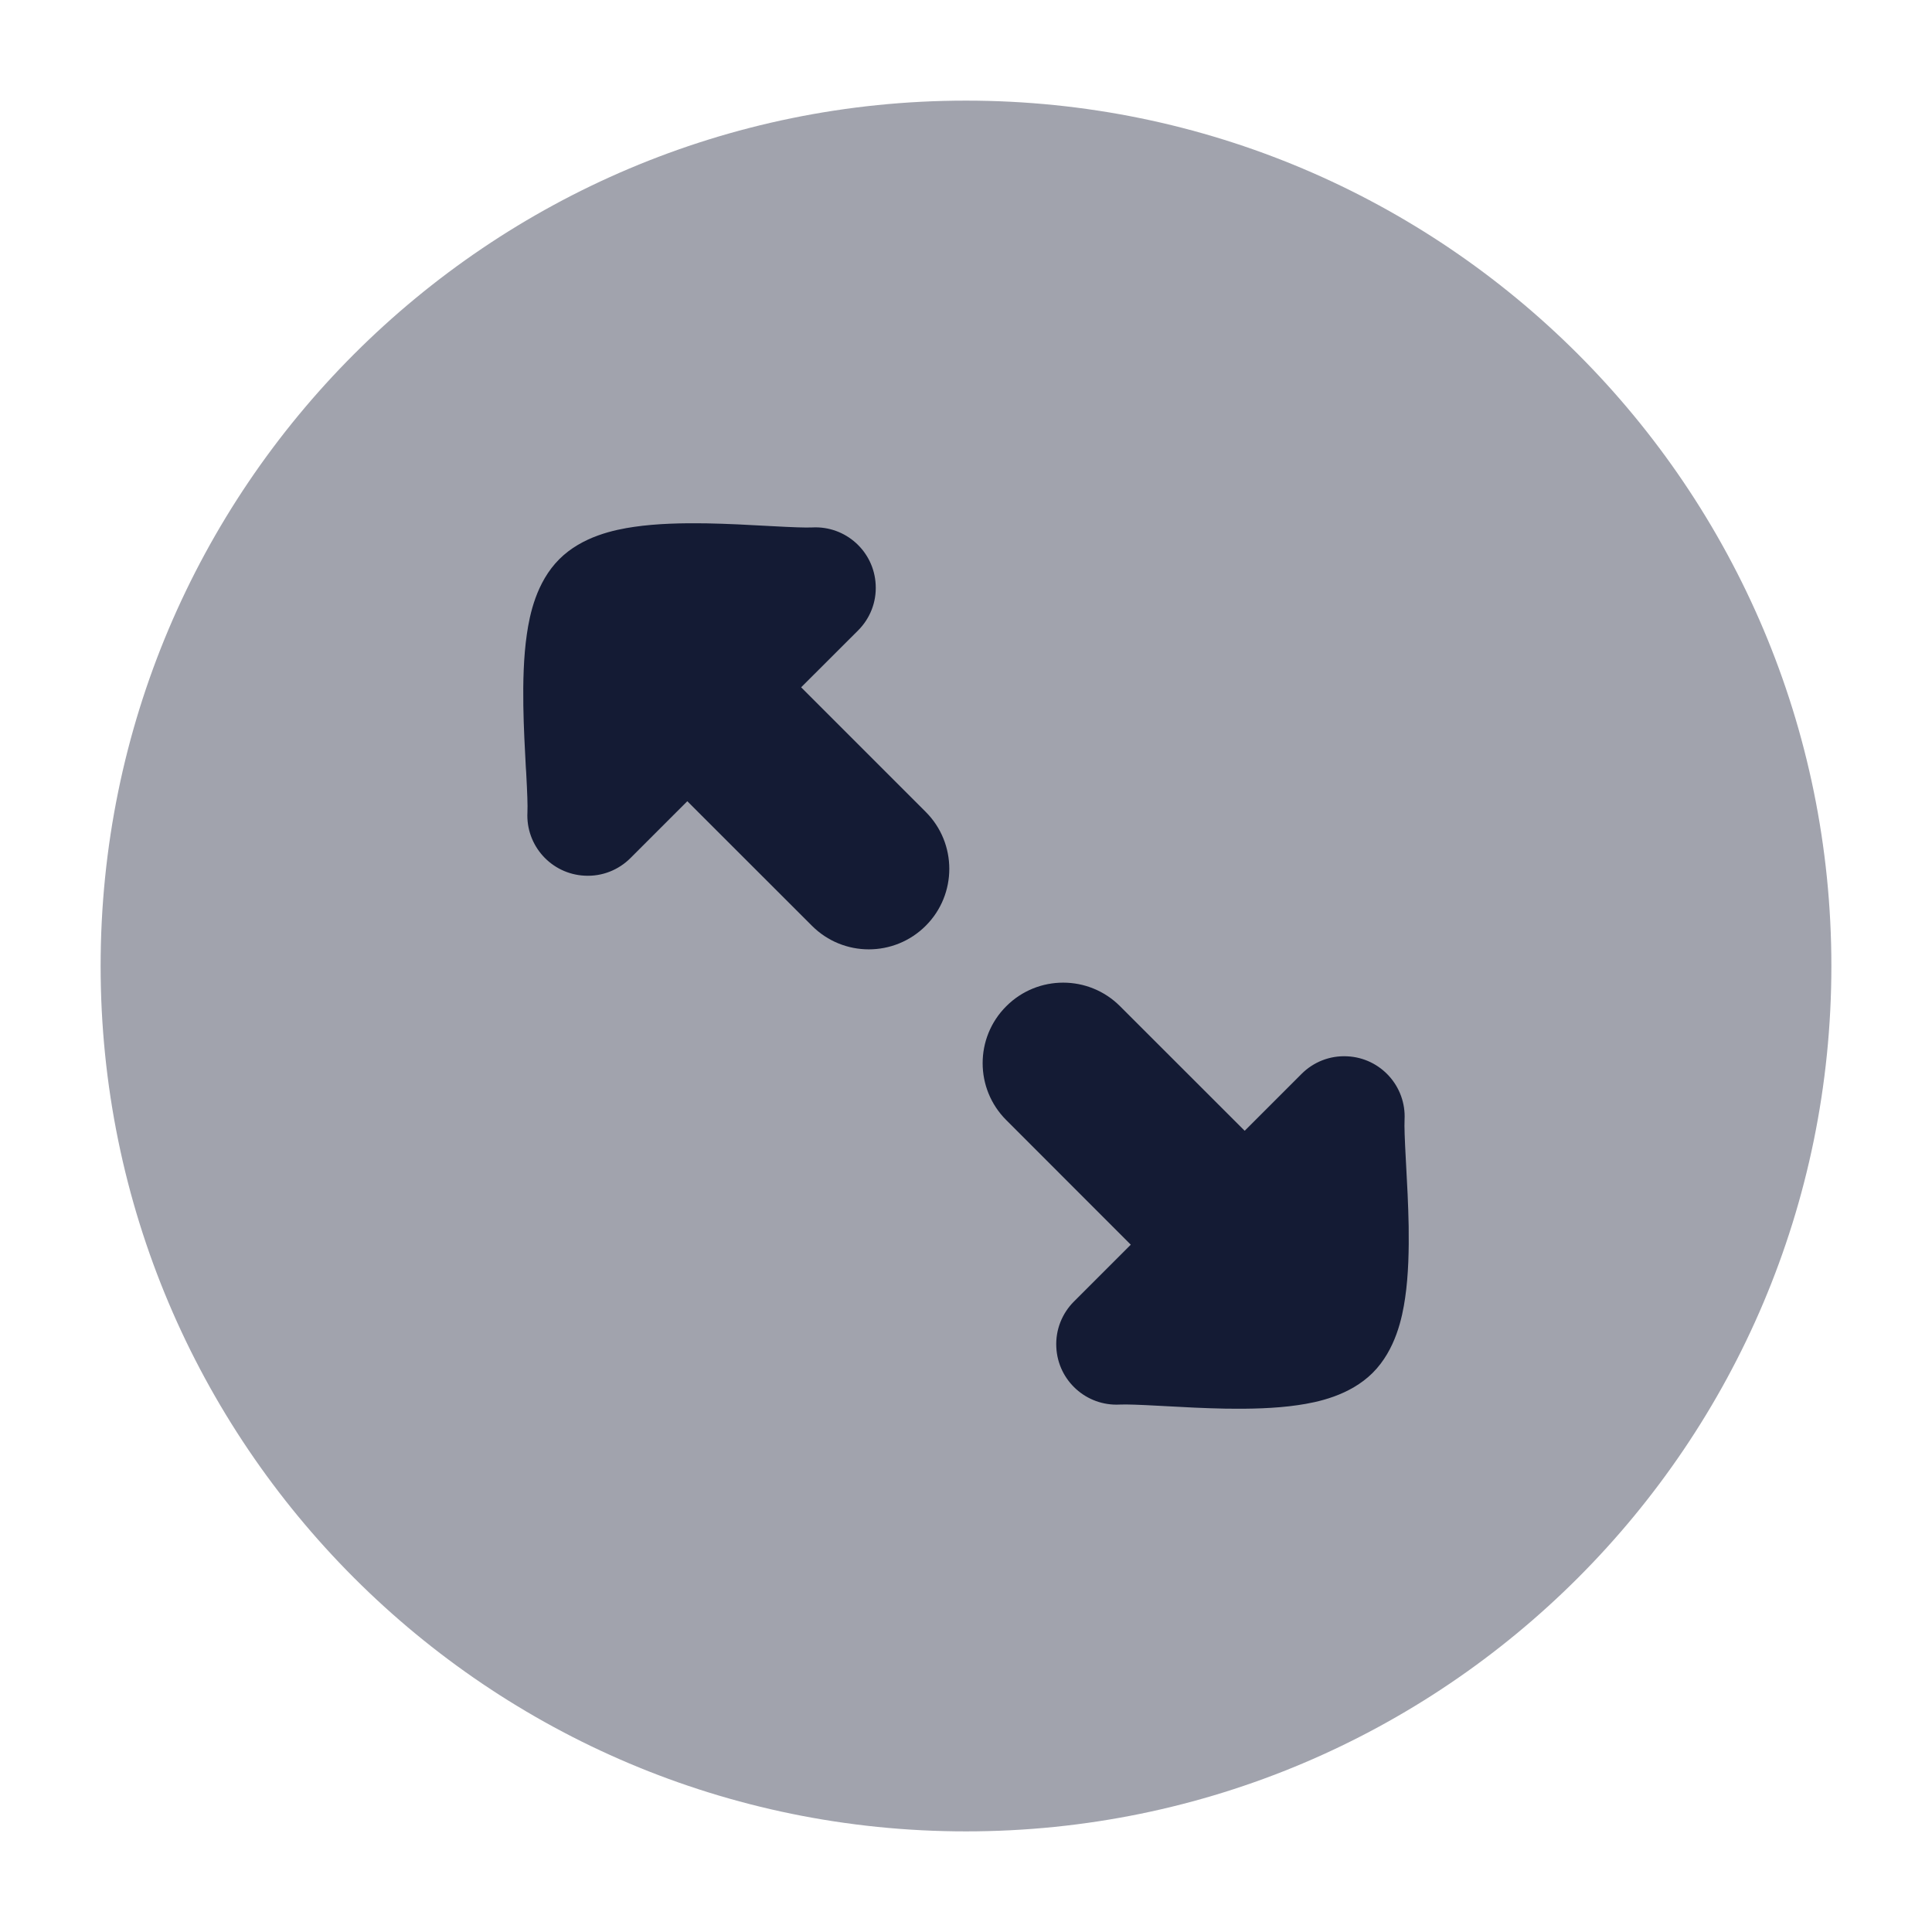 <svg width="24" height="24" viewBox="0 0 24 24" fill="none" xmlns="http://www.w3.org/2000/svg">
<path opacity="0.4" d="M22.75 12C22.75 6.063 17.937 1.25 12 1.25C6.063 1.25 1.25 6.063 1.25 12C1.25 17.937 6.063 22.75 12 22.75C17.937 22.75 22.75 17.937 22.75 12Z" fill="#141B34"/>
<path d="M13.122 16.738C13.143 17.152 13.496 17.47 13.91 17.448C13.993 17.444 14.153 17.45 14.412 17.464L14.468 17.467C14.695 17.48 14.966 17.494 15.234 17.499C15.521 17.503 15.838 17.497 16.123 17.455C16.365 17.42 16.767 17.338 17.053 17.053C17.338 16.767 17.42 16.365 17.455 16.123C17.497 15.838 17.503 15.521 17.499 15.234C17.494 14.966 17.48 14.695 17.467 14.468L17.464 14.412C17.45 14.153 17.444 13.993 17.448 13.91C17.47 13.496 17.152 13.143 16.738 13.122C16.517 13.11 16.314 13.195 16.169 13.34L15.462 14.047L13.914 12.5C13.524 12.109 12.89 12.109 12.5 12.5C12.109 12.89 12.109 13.524 12.5 13.914L14.047 15.462L13.34 16.169C13.195 16.314 13.11 16.518 13.122 16.738Z" fill="#141B34"/>
<path d="M10.878 7.262C10.857 6.848 10.504 6.53 10.09 6.552C10.007 6.556 9.847 6.55 9.588 6.536L9.531 6.533C9.305 6.52 9.034 6.506 8.766 6.501C8.479 6.497 8.162 6.503 7.876 6.545C7.635 6.58 7.232 6.662 6.947 6.947C6.662 7.233 6.58 7.635 6.545 7.877C6.503 8.162 6.497 8.479 6.501 8.766C6.505 9.034 6.52 9.305 6.532 9.532L6.536 9.588C6.55 9.847 6.556 10.007 6.552 10.09C6.53 10.504 6.848 10.857 7.262 10.878C7.482 10.89 7.686 10.805 7.831 10.66L8.538 9.953L10.086 11.5C10.476 11.891 11.109 11.891 11.5 11.5C11.89 11.11 11.89 10.476 11.5 10.086L9.952 8.538L10.66 7.831C10.805 7.686 10.89 7.483 10.878 7.262Z" fill="#141B34"/>
</svg>
